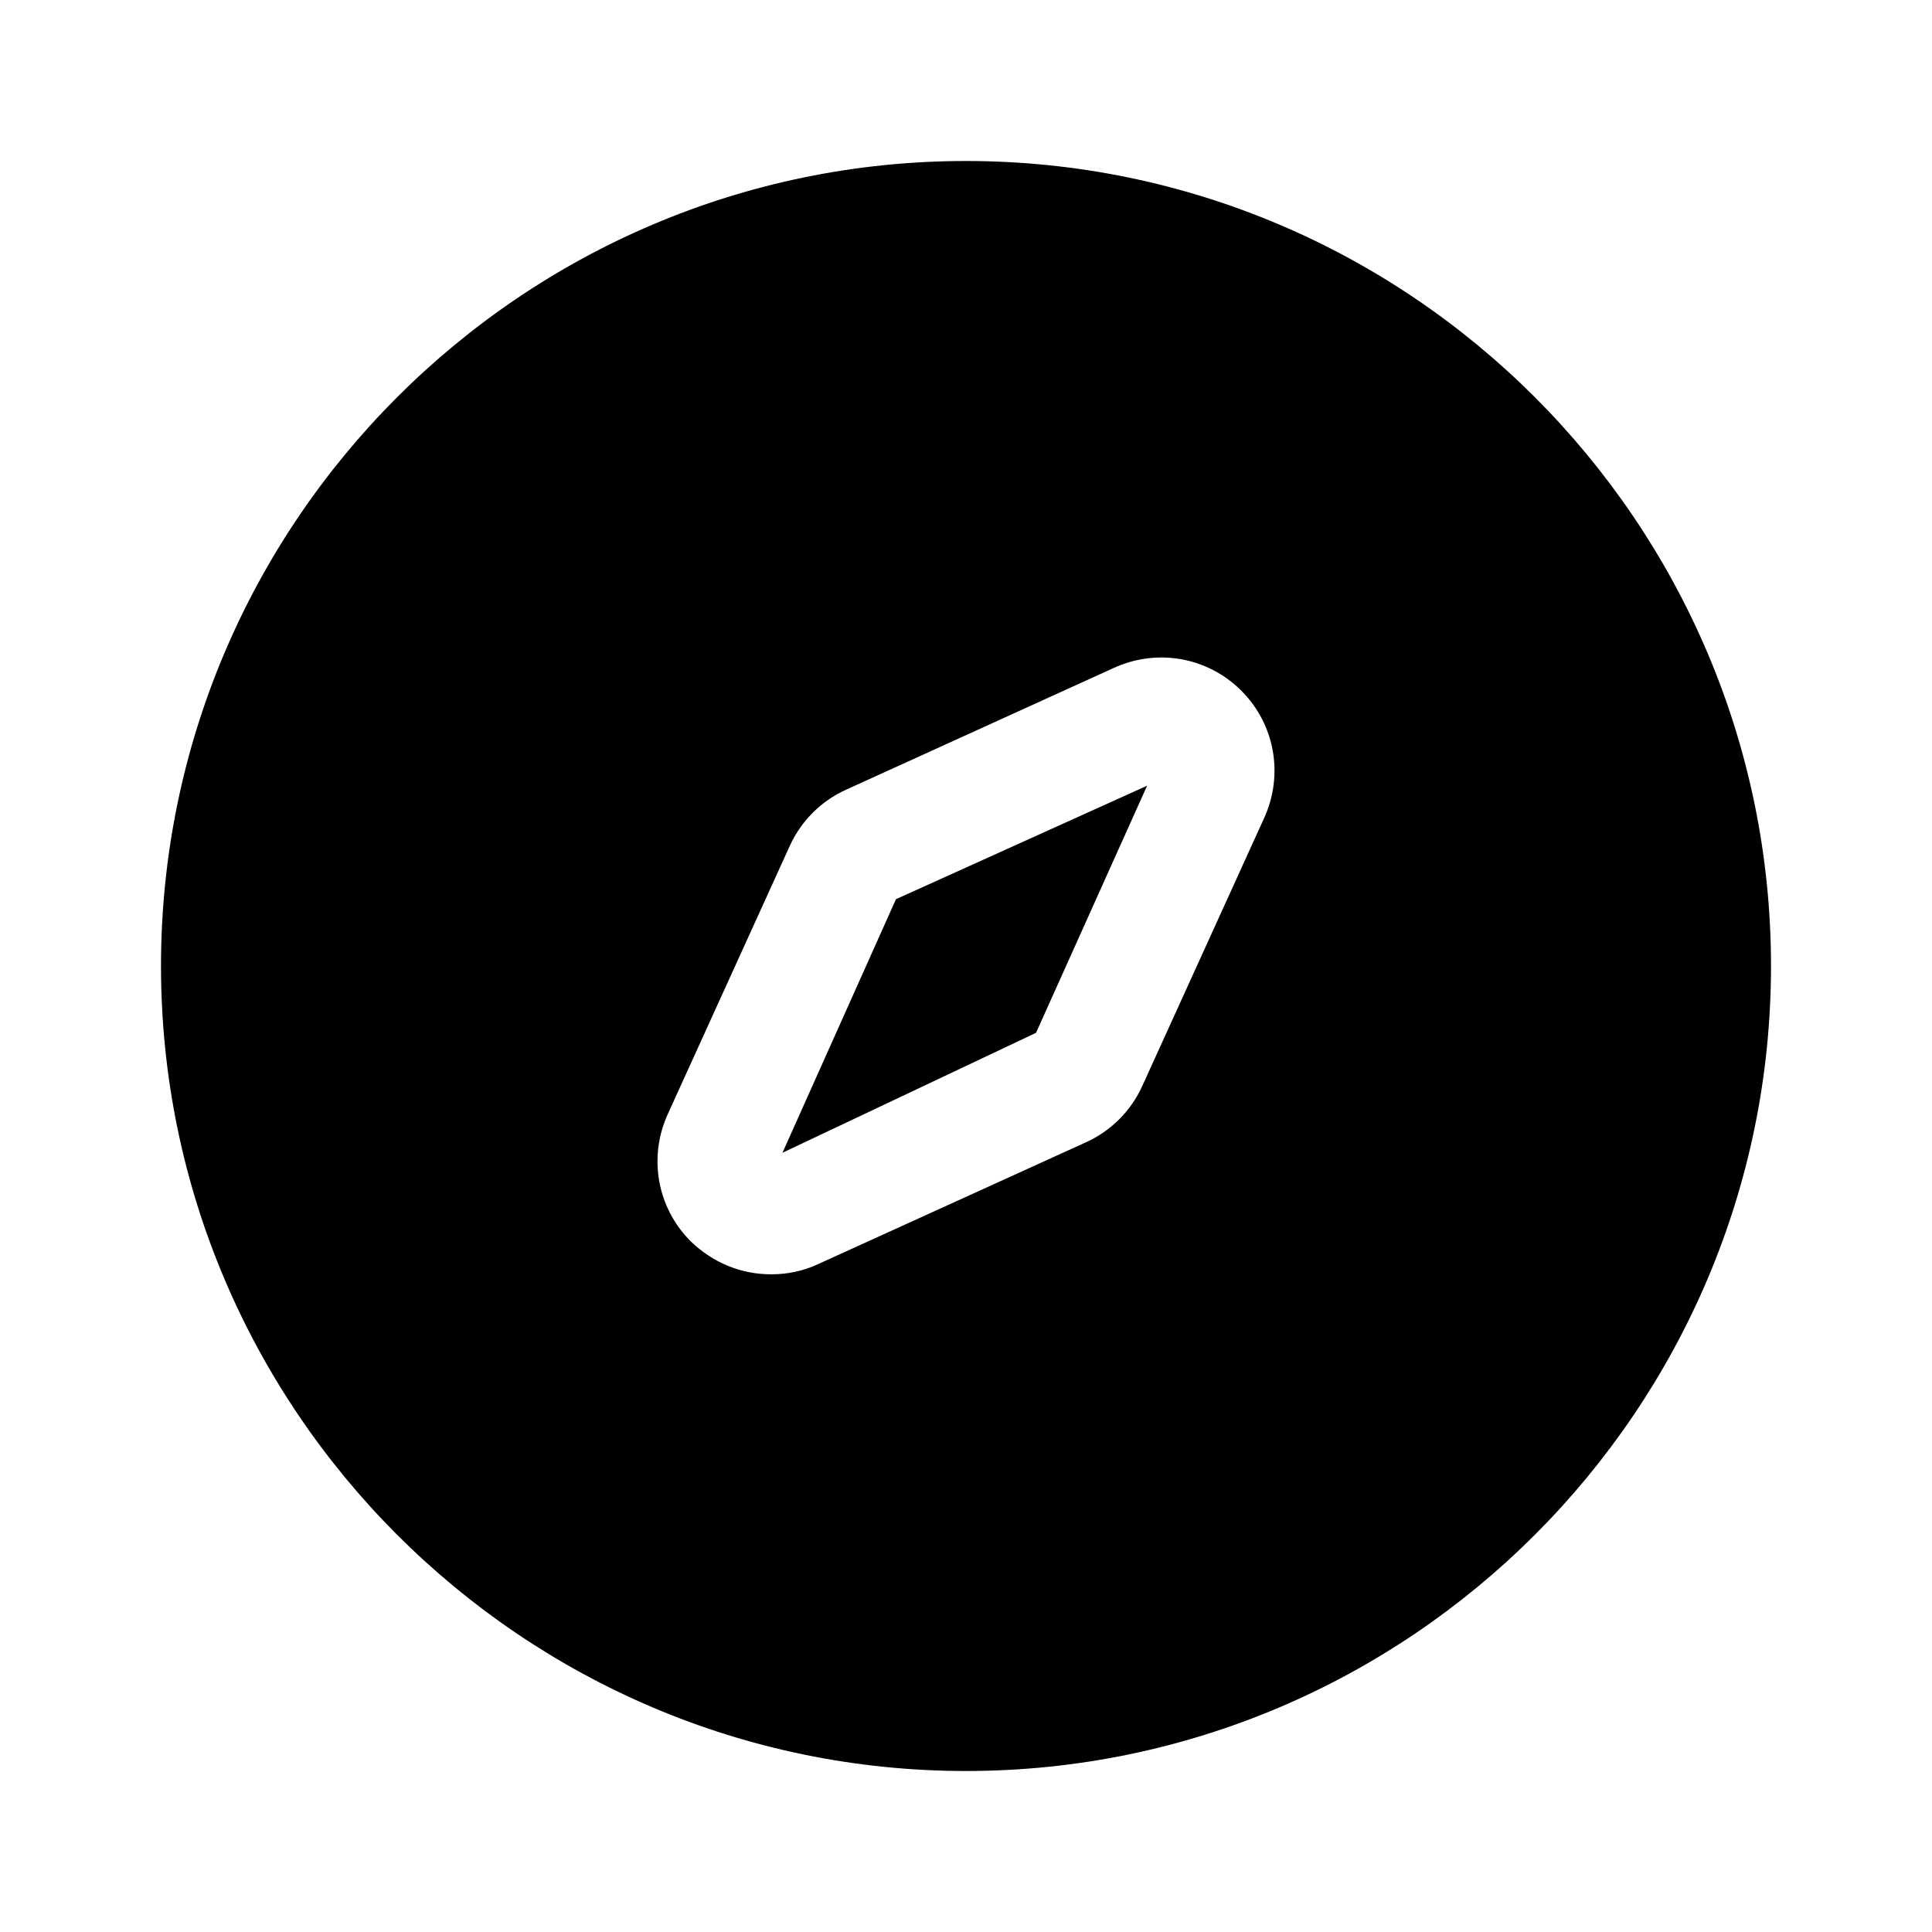 <svg width="24" height="24" viewBox="0 0 24 24" fill="none" xmlns="http://www.w3.org/2000/svg">
<path d="M11.13 11.17L14.25 9.76L12.87 12.83L9.72 14.32L11.13 11.17Z" fill="black"/>
<path d="M12 2C6.49 2 2 6.49 2 12C2 17.51 6.49 22 12 22C17.51 22 22 17.51 22 12C22 6.49 17.51 2 12 2ZM15.7 10.17L14.19 13.49C14.05 13.8 13.8 14.05 13.49 14.19L10.17 15.7C9.98 15.79 9.78 15.83 9.58 15.83C9.21 15.83 8.86 15.69 8.58 15.42C8.16 15 8.05 14.37 8.3 13.83L9.81 10.51C9.95 10.2 10.2 9.95 10.51 9.81L13.83 8.3C14.37 8.05 15 8.16 15.42 8.58C15.84 9 15.95 9.63 15.7 10.17Z" fill="black"/>
</svg>
